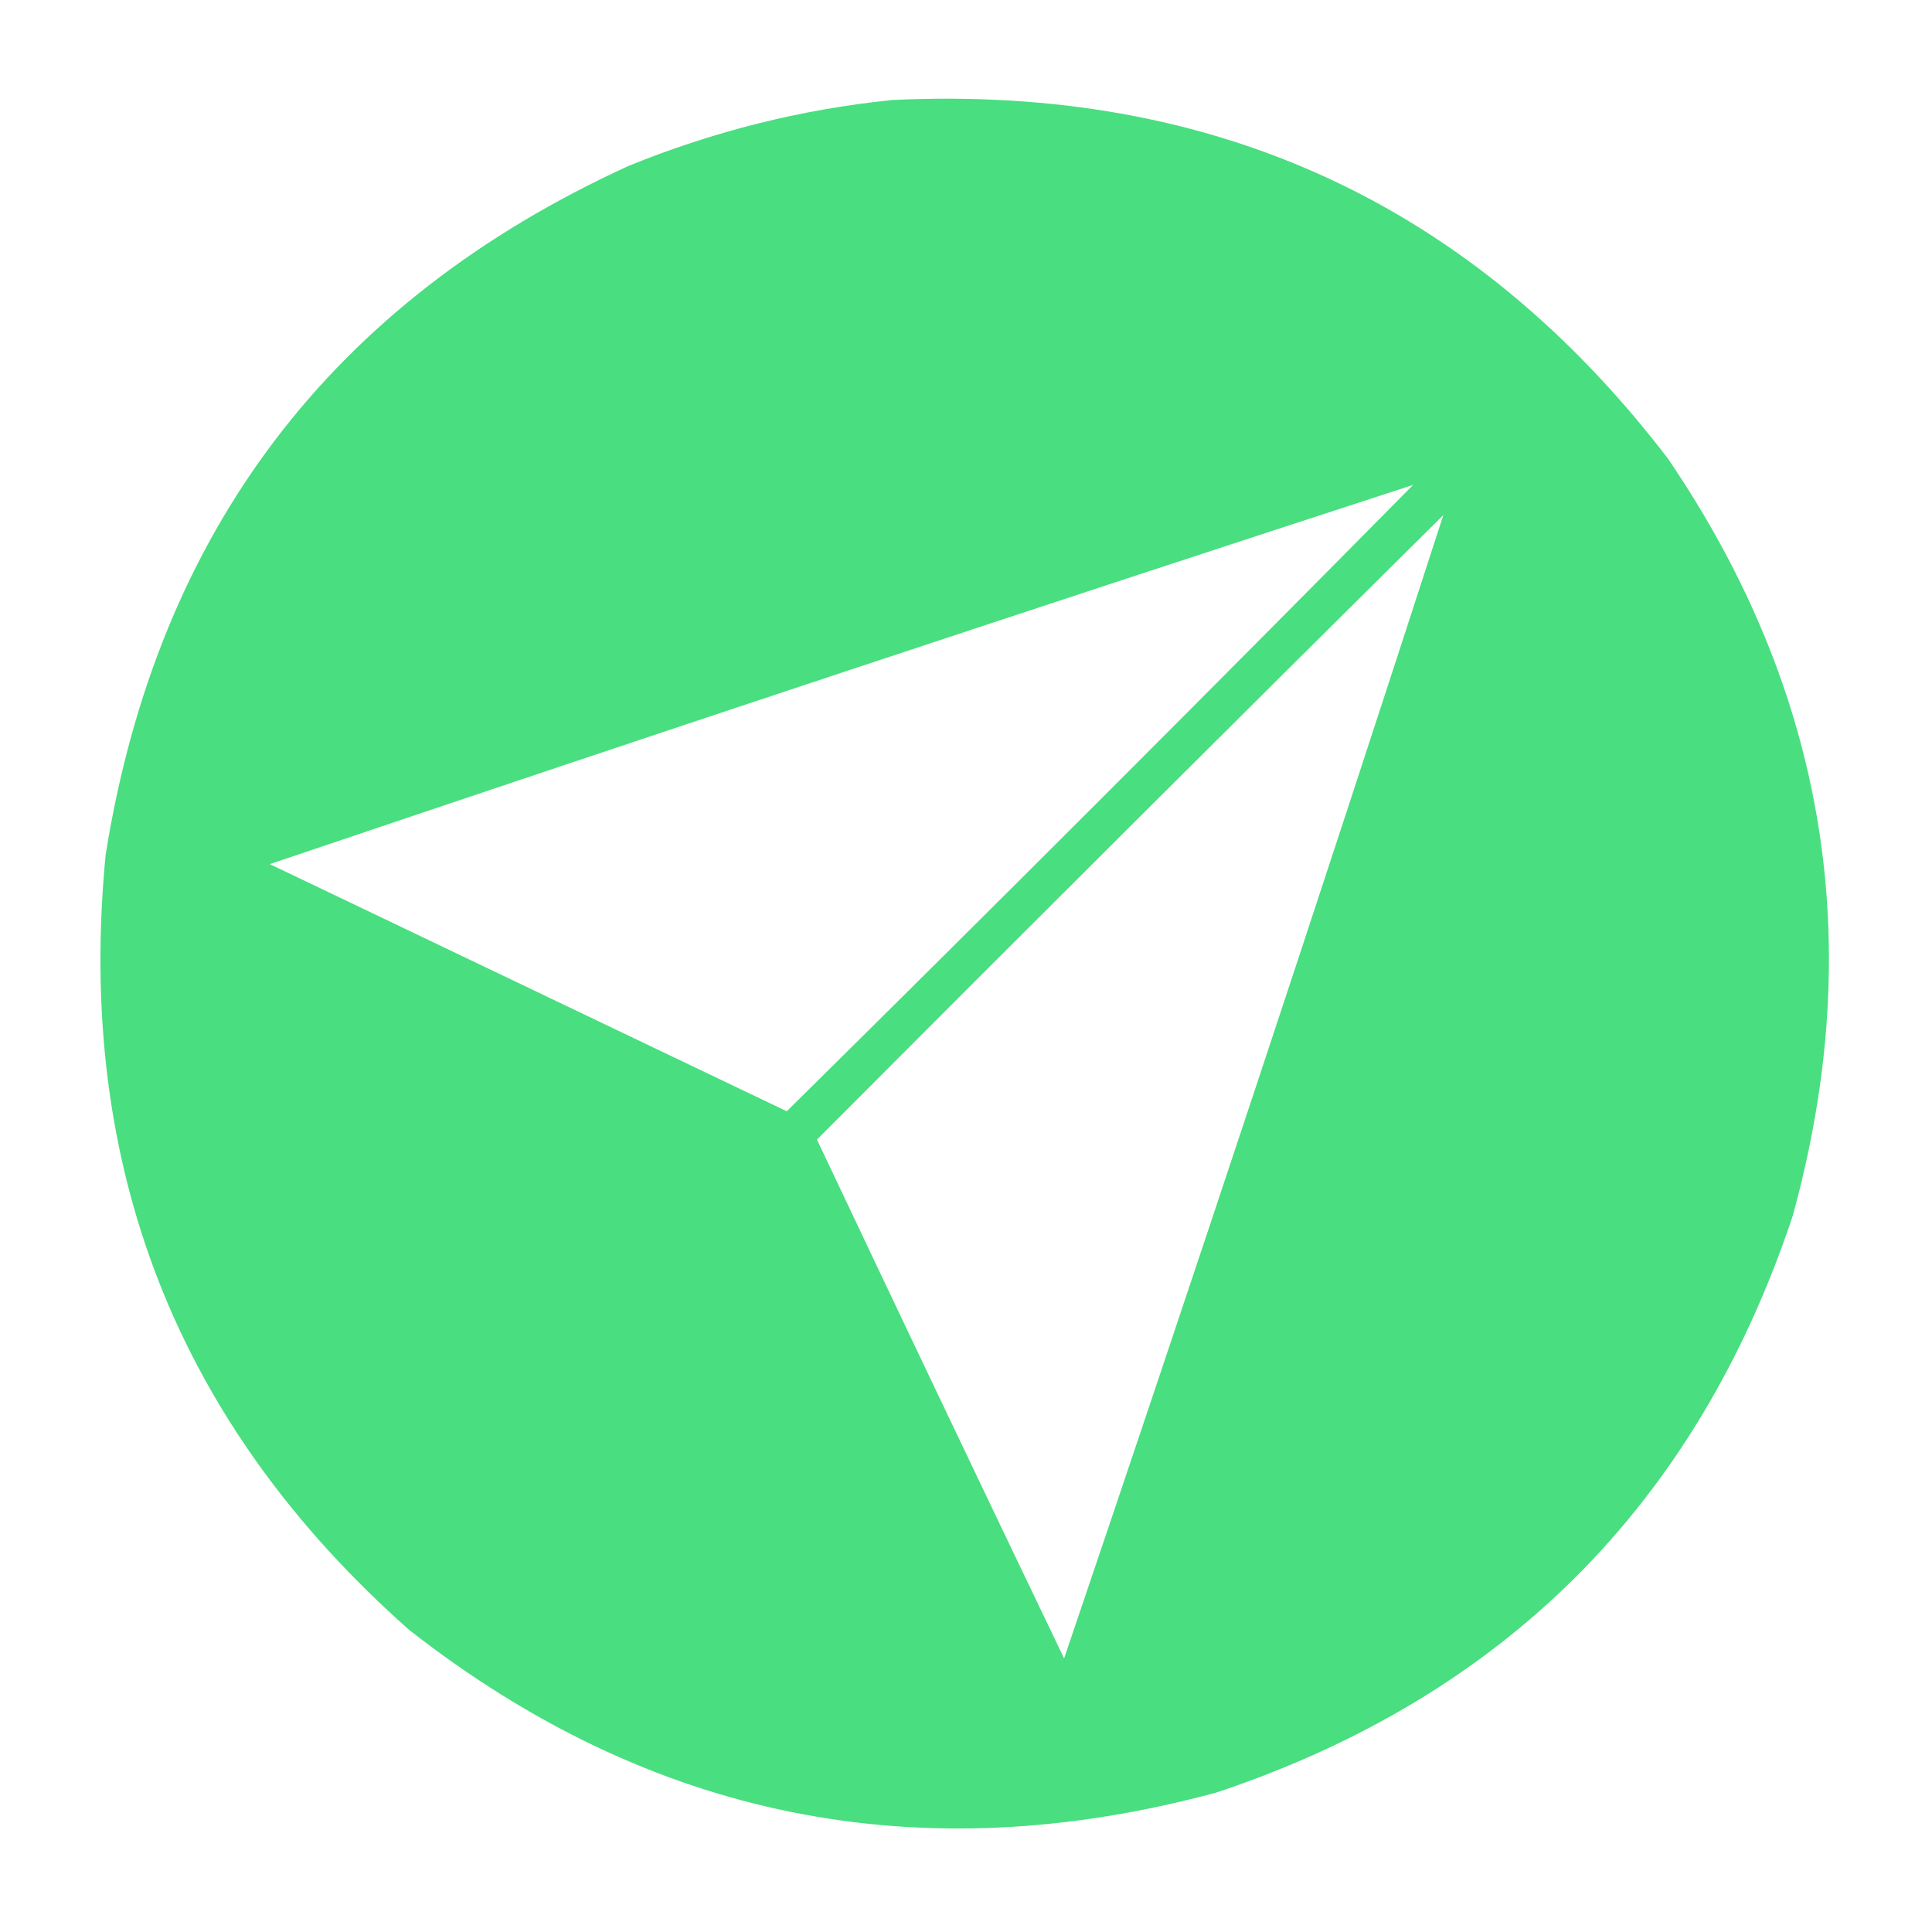 <?xml version="1.0" encoding="UTF-8"?>
<!DOCTYPE svg PUBLIC "-//W3C//DTD SVG 1.1//EN" "http://www.w3.org/Graphics/SVG/1.1/DTD/svg11.dtd">
<svg xmlns="http://www.w3.org/2000/svg" version="1.1" width="512px" height="512px" style="shape-rendering:geometricPrecision; text-rendering:geometricPrecision; image-rendering:optimizeQuality; fill-rule:evenodd; clip-rule:evenodd" xmlns:xlink="http://www.w3.org/1999/xlink">
<g><path style="opacity:0.994" fill="#49de7f" d="M 236.5,26.5 C 321.894,22.457 390.394,54.124 442,121.5C 484.015,183.261 495.015,250.261 475,322.5C 449.5,398.667 398.667,449.5 322.5,475C 243.772,496.33 172.439,481.997 108.5,432C 46.823,377.432 19.989,308.932 28,226.5C 41.695,140.831 87.861,79.998 166.5,44C 189.117,34.783 212.45,28.949 236.5,26.5 Z M 374.5,128.5 C 319.521,184.146 264.188,239.479 208.5,294.5C 162.833,272.667 117.167,250.833 71.5,229C 172.304,194.933 273.304,161.433 374.5,128.5 Z M 382.5,136.5 C 349.704,237.723 316.204,338.723 282,439.5C 260.022,393.712 238.189,347.879 216.5,302C 271.701,246.632 327.035,191.465 382.5,136.5 Z"/></g>
</svg>

